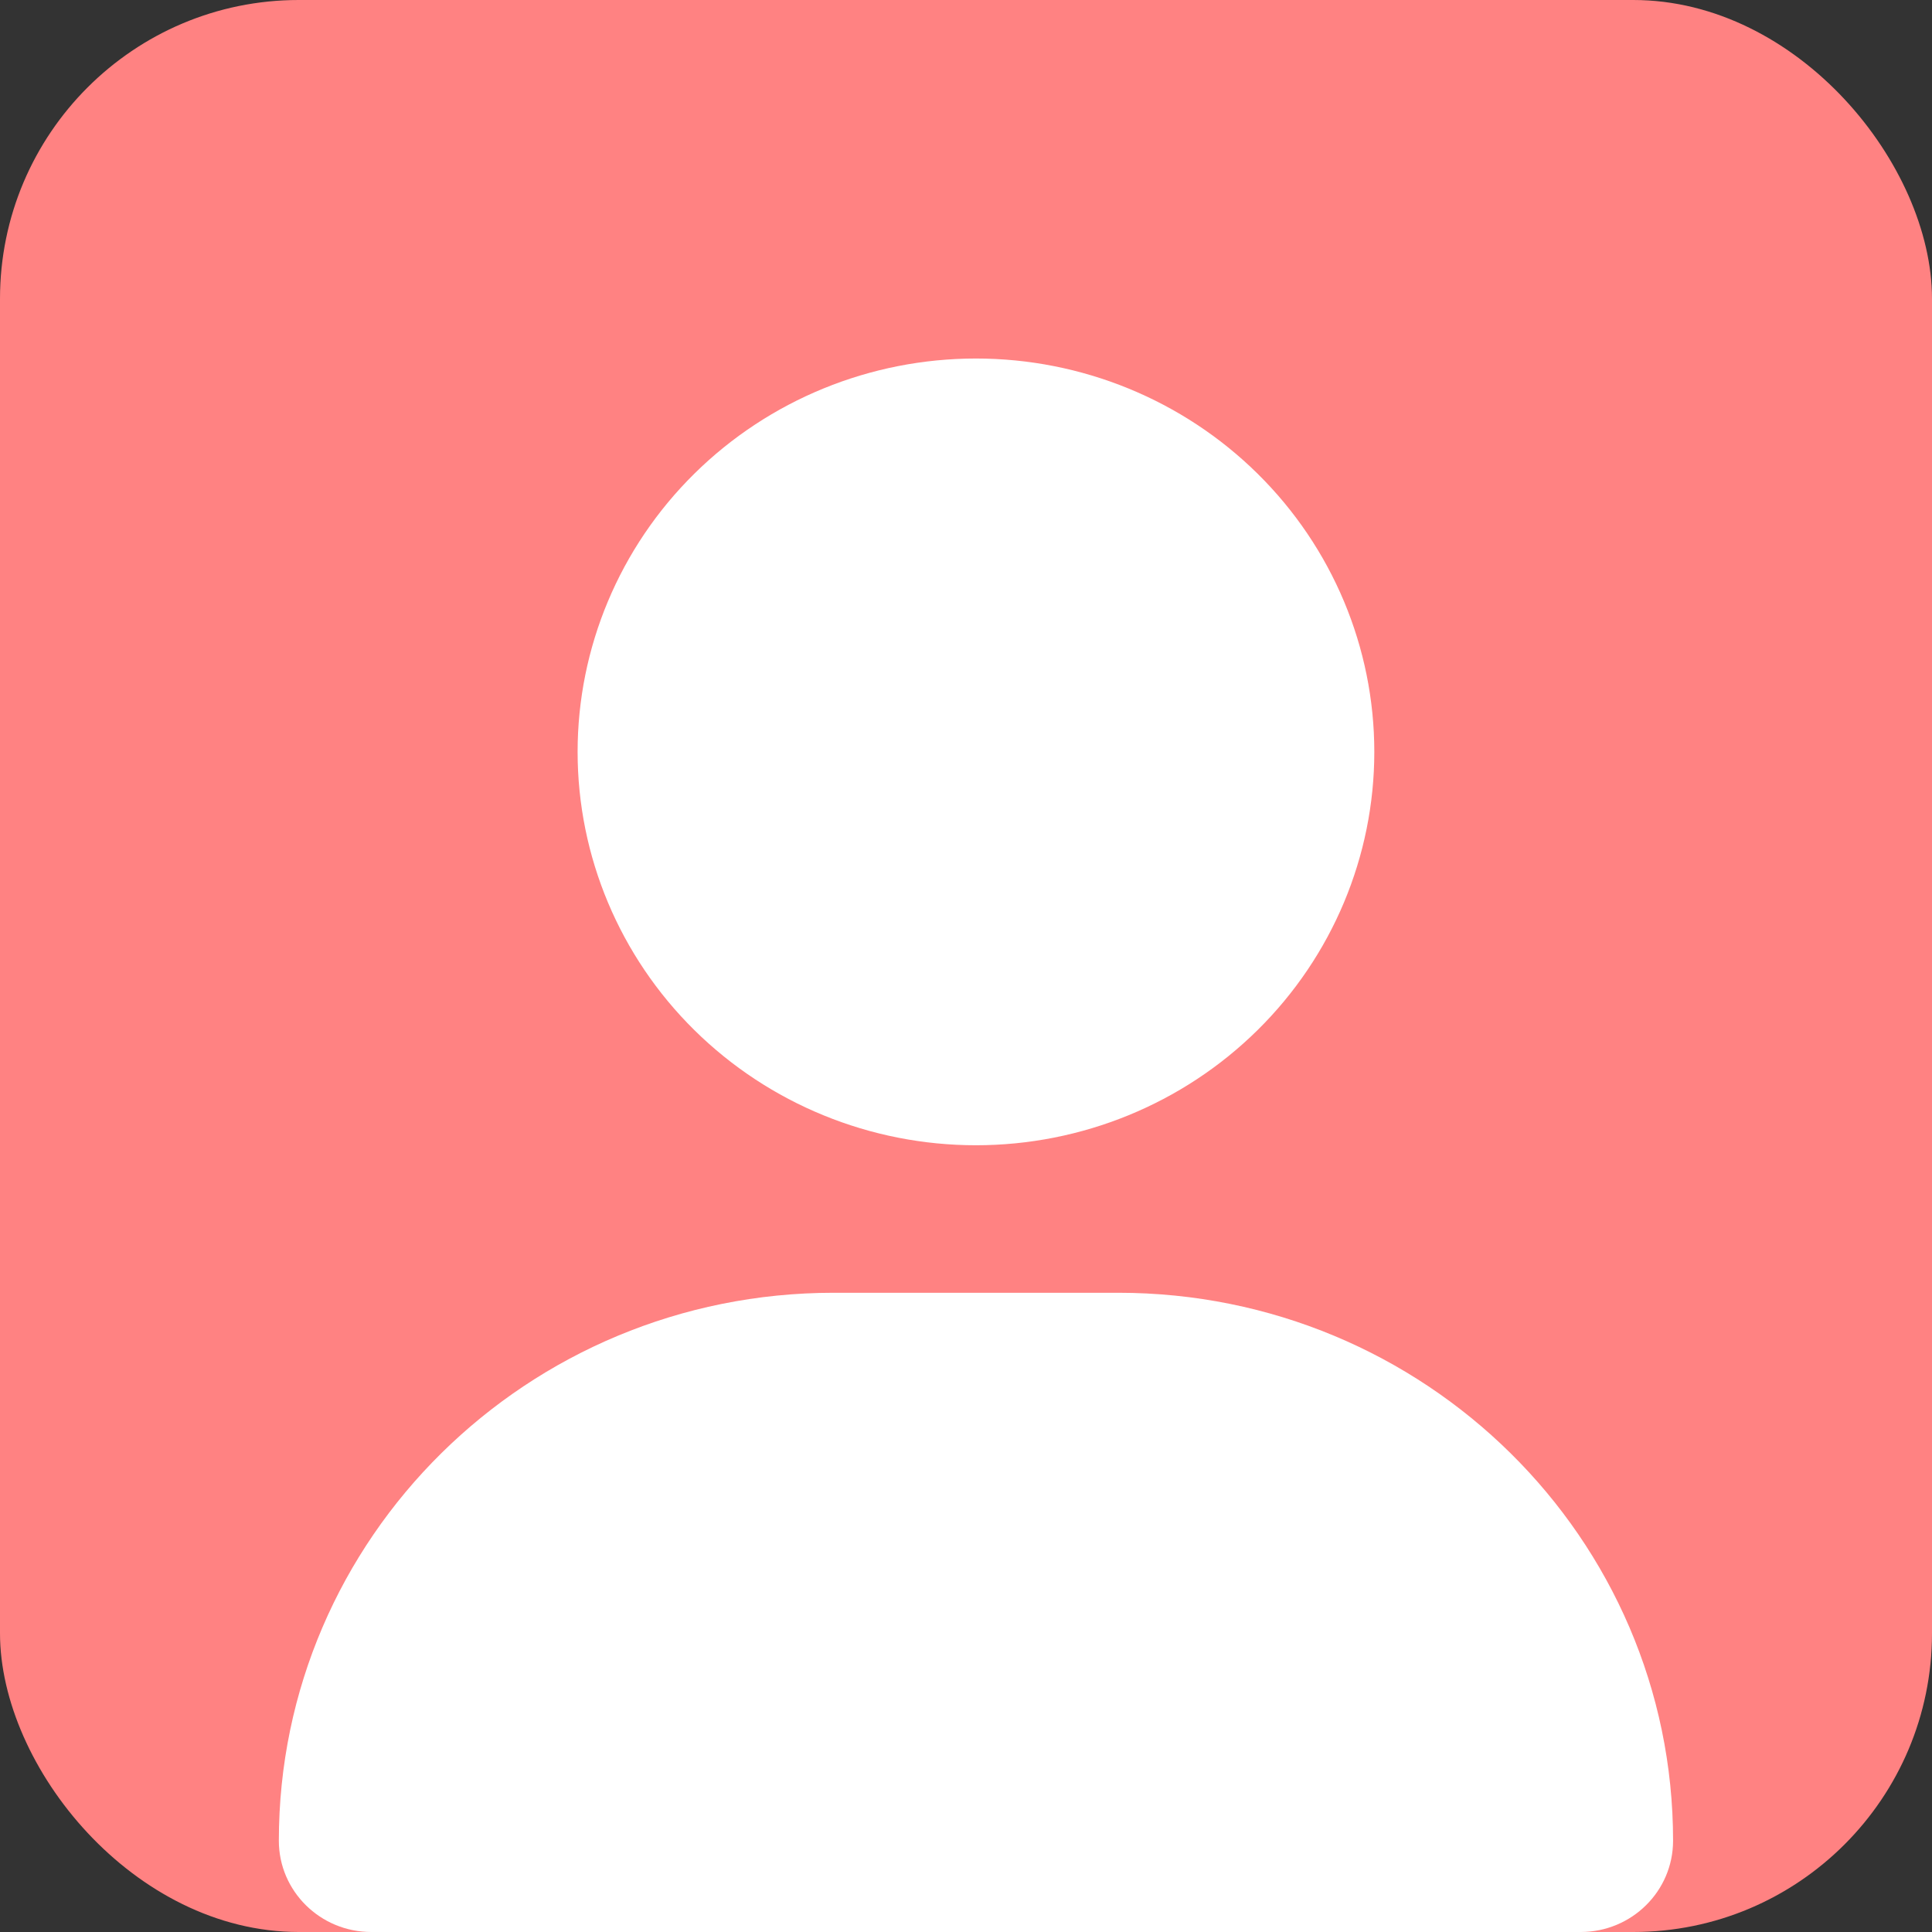 <svg width="97" height="97" viewBox="0 0 97 97" fill="none" xmlns="http://www.w3.org/2000/svg">
<rect x="0" y="0" width="97" height="97" fill="#333333" stroke="none"/>
<g id="contatos">
<rect id="Rectangle 44" width="97" height="97" rx="15" fill="#FF8282"/>
<path id="Vector" d="M49 57.5C54.304 57.5 59.391 55.419 63.142 51.715C66.893 48.011 69 42.988 69 37.75C69 32.512 66.893 27.488 63.142 23.785C59.391 20.081 54.304 18 49 18C43.696 18 38.609 20.081 34.858 23.785C31.107 27.488 29 32.512 29 37.75C29 42.988 31.107 48.011 34.858 51.715C38.609 55.419 43.696 57.5 49 57.5ZM41.859 64.906C26.469 64.906 14 77.219 14 92.417C14 94.948 16.078 97 18.641 97H79.359C81.922 97 84 94.948 84 92.417C84 77.219 71.531 64.906 56.141 64.906H41.859Z" fill="white"/>
</g>
</svg>
